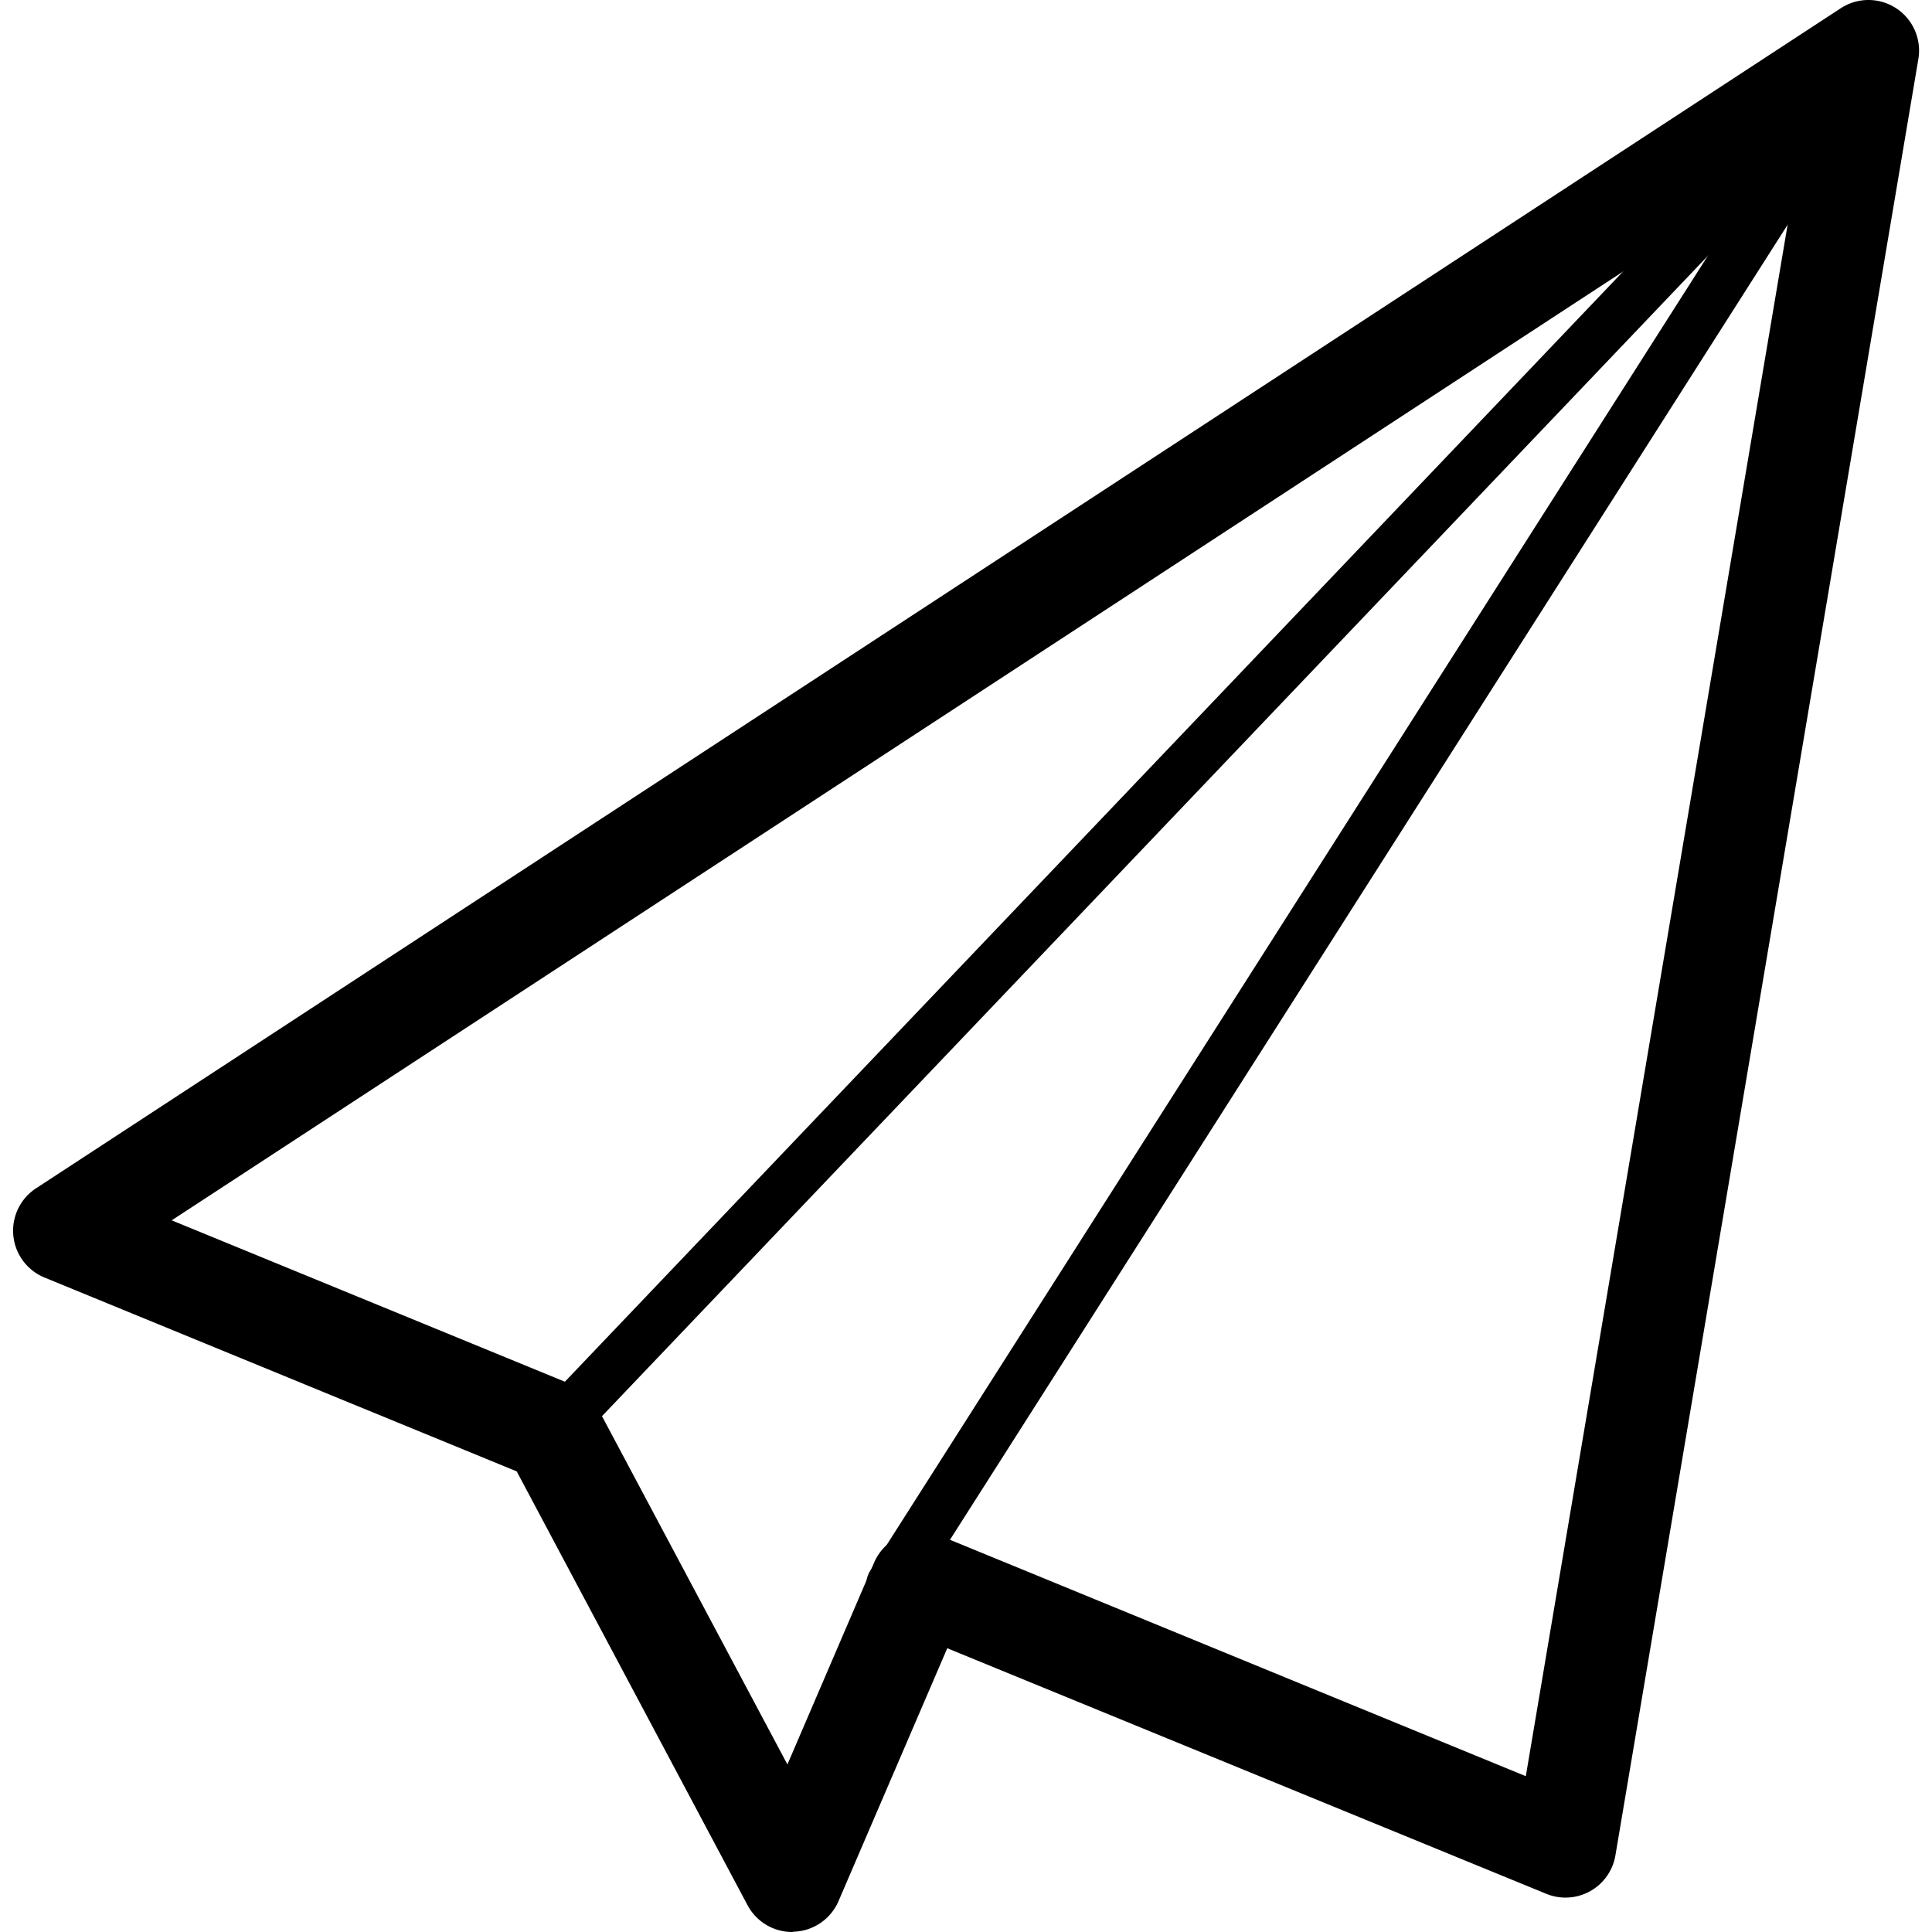 <svg t="1645363228738" class="icon" viewBox="0 0 1024 1024" version="1.1" xmlns="http://www.w3.org/2000/svg" p-id="1958" width="200" height="200"><path d="M419.919 1024a26.828 26.828 0 0 1-23.716-14.219l-122.336-229.916L23.455 677.061a26.828 26.828 0 0 1-4.292-47.271L975.634 4.376a26.828 26.828 0 0 1 41.154 26.828L856.196 983.436a26.828 26.828 0 0 1-36.593 20.336L502.066 873.602l-57.68 134.14a26.828 26.828 0 0 1-23.555 16.097z m68.089-212.048a27.365 27.365 0 0 1 10.195 1.985l310.507 127.486 144.871-858.495L91.008 646.799l212.156 87.084a26.828 26.828 0 0 1 13.521 12.234l100.659 189.084 45.983-107.044a26.828 26.828 0 0 1 24.682-16.204z" p-id="1959"></path><path d="M292.808 772.139a13.307 13.307 0 0 1-9.229-3.702 13.468 13.468 0 0 1-0.483-18.994l697.527-731.813a13.414 13.414 0 0 1 19.423 18.458l-697.527 731.867a13.307 13.307 0 0 1-9.712 4.185z" p-id="1960"></path><path d="M472.556 853.16a13.414 13.414 0 0 1-11.321-20.604l517.78-812.887a13.414 13.414 0 0 1 22.643 14.38l-517.78 812.887A13.468 13.468 0 0 1 472.556 853.16z" p-id="1961"></path></svg>
